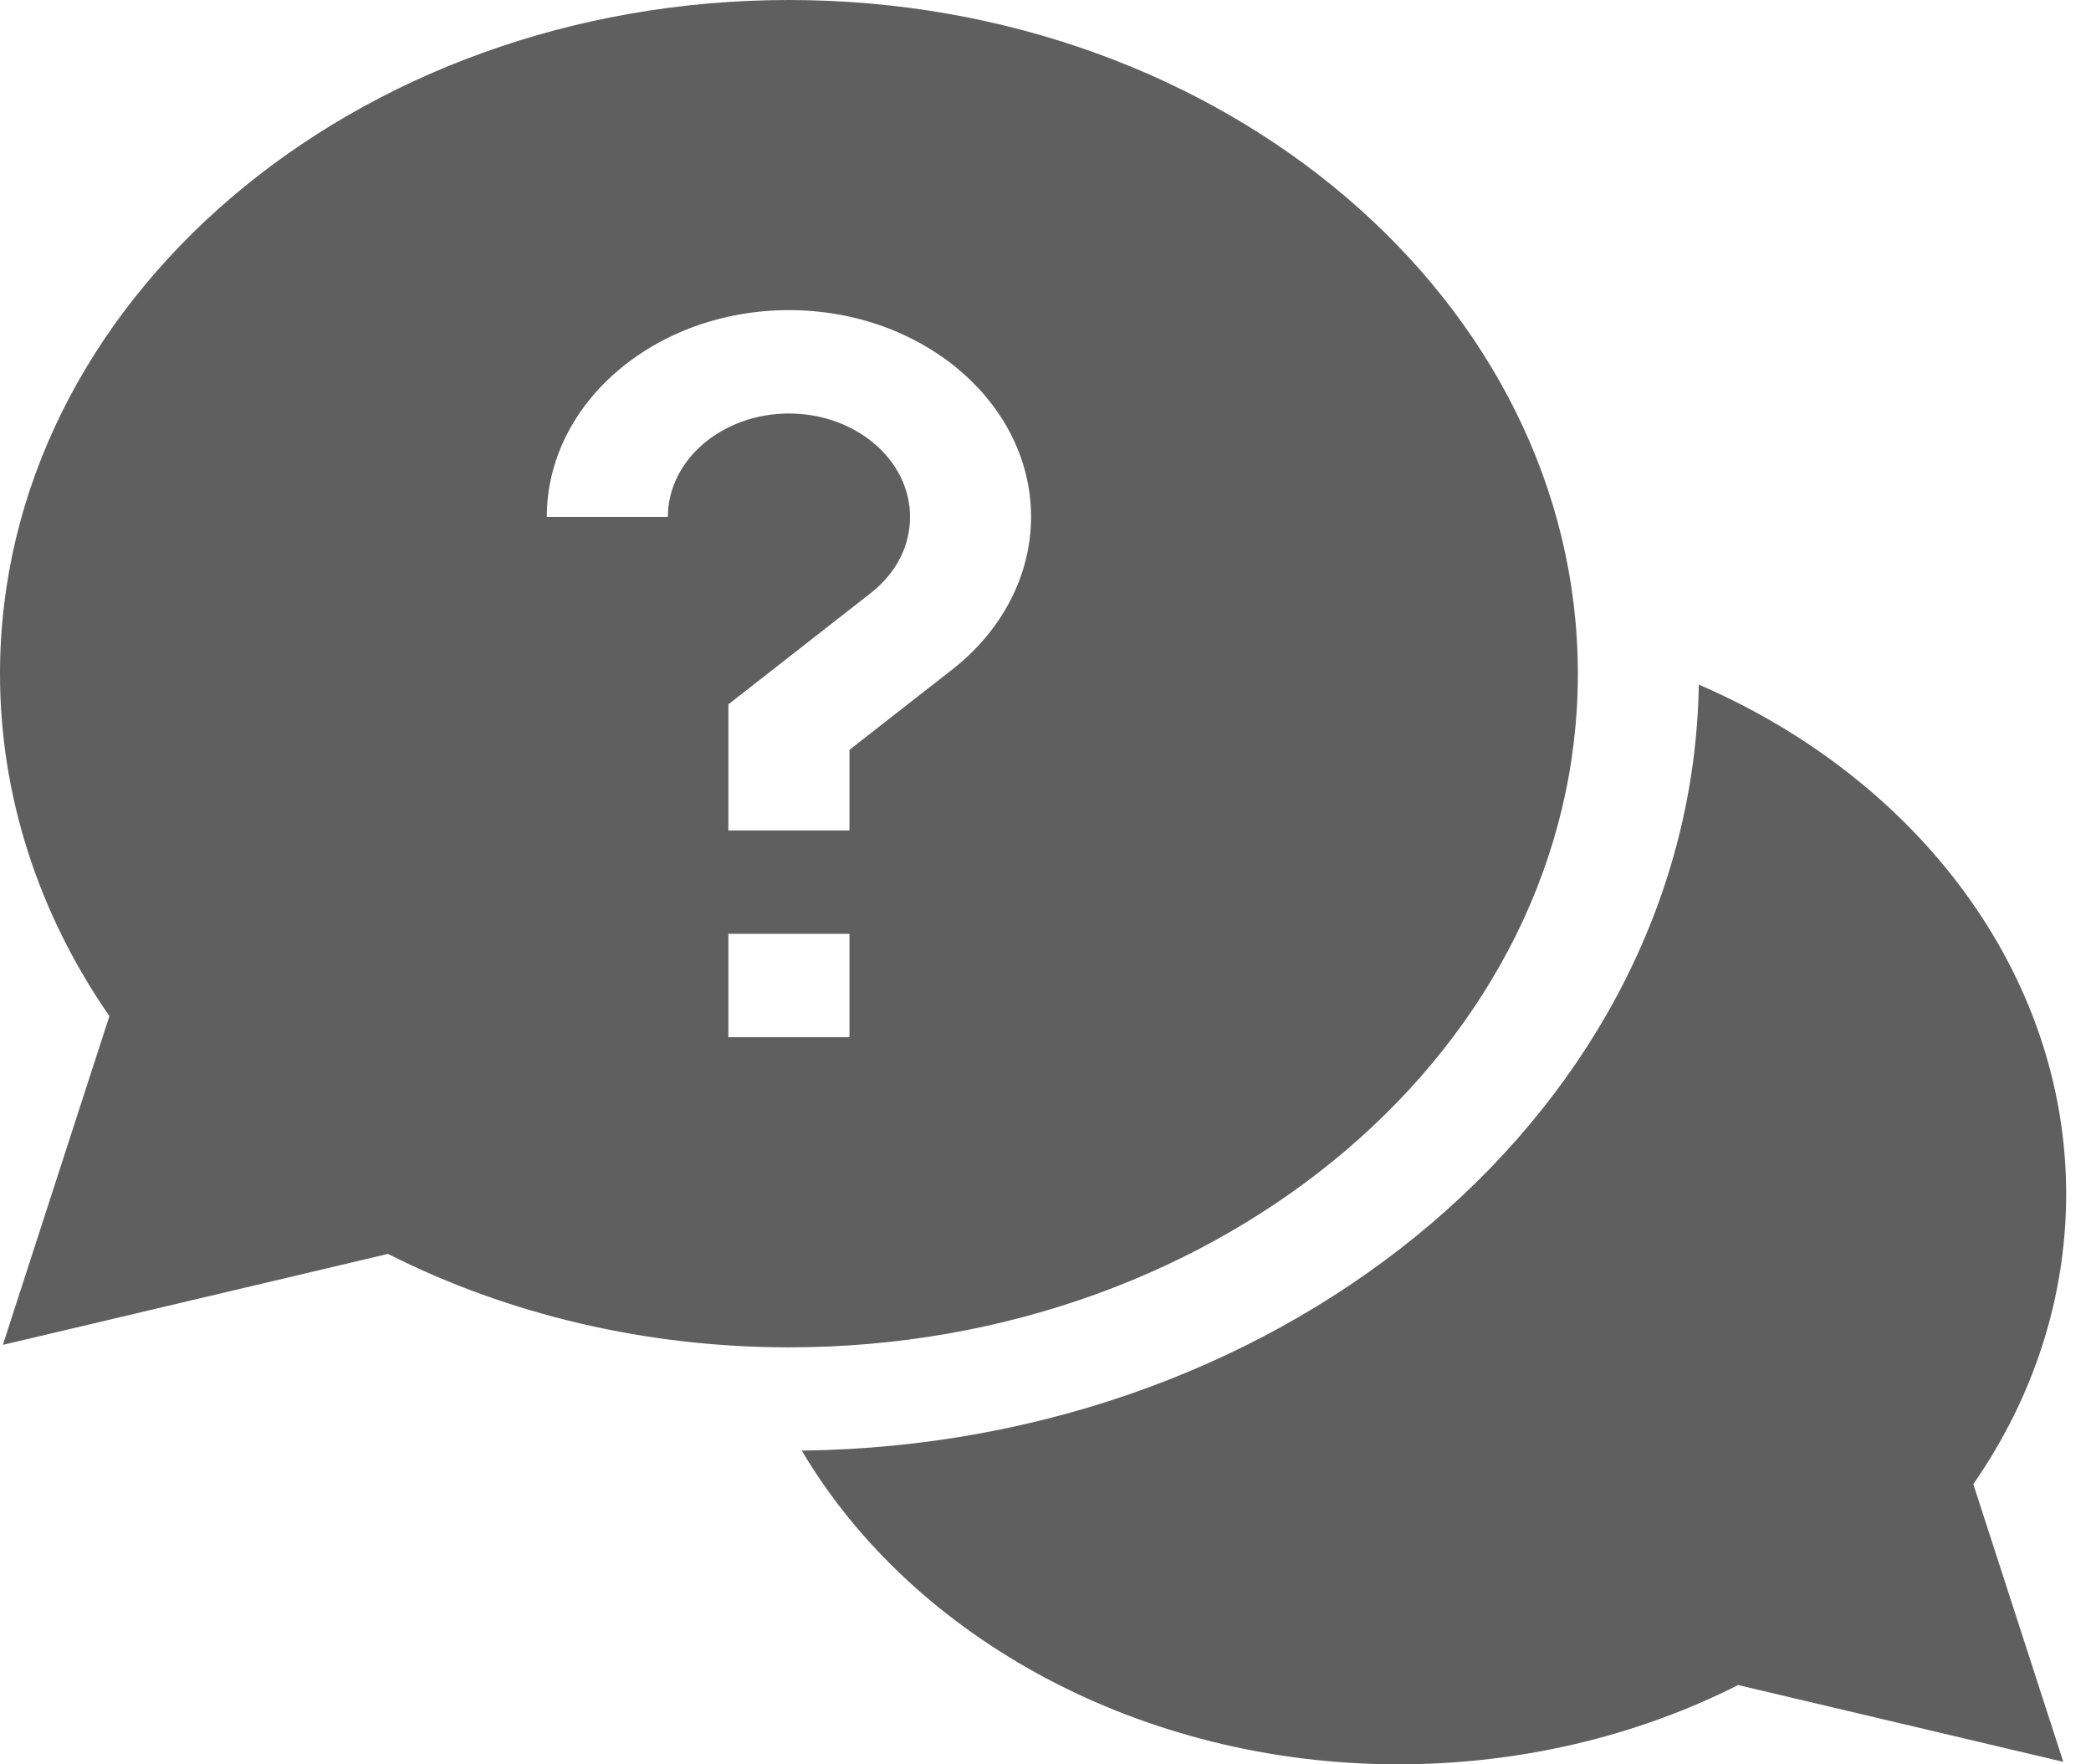 <svg width="32" height="27" viewBox="0 0 32 27" fill="none" xmlns="http://www.w3.org/2000/svg">
<path d="M31.62 18.272C31.62 14.922 29.369 11.932 25.998 10.477C25.893 16.901 19.793 22.11 12.27 22.199C13.973 25.078 17.475 27 21.399 27C23.239 27 25.028 26.581 26.6 25.787L31.576 26.962L30.199 22.713C31.13 21.371 31.62 19.843 31.62 18.272Z" fill="#5F5F5F"/>
<path d="M24.147 10.31C24.147 4.625 18.731 0 12.074 0C5.416 0 0 4.625 0 10.31C0 12.162 0.578 13.966 1.674 15.55L0.044 20.581L5.937 19.189C7.791 20.126 9.904 20.619 12.074 20.619C18.731 20.619 24.147 15.994 24.147 10.31ZM10.221 7.91H8.368C8.368 6.165 10.03 4.746 12.074 4.746C14.117 4.746 15.779 6.165 15.779 7.91C15.779 8.796 15.34 9.647 14.574 10.245L13 11.475V12.709H11.147V10.779L13.323 9.078C13.712 8.774 13.927 8.359 13.927 7.91C13.927 7.038 13.095 6.328 12.074 6.328C11.052 6.328 10.221 7.038 10.221 7.91ZM11.147 14.291H13V15.873H11.147V14.291Z" fill="#5F5F5F"/>
</svg>
